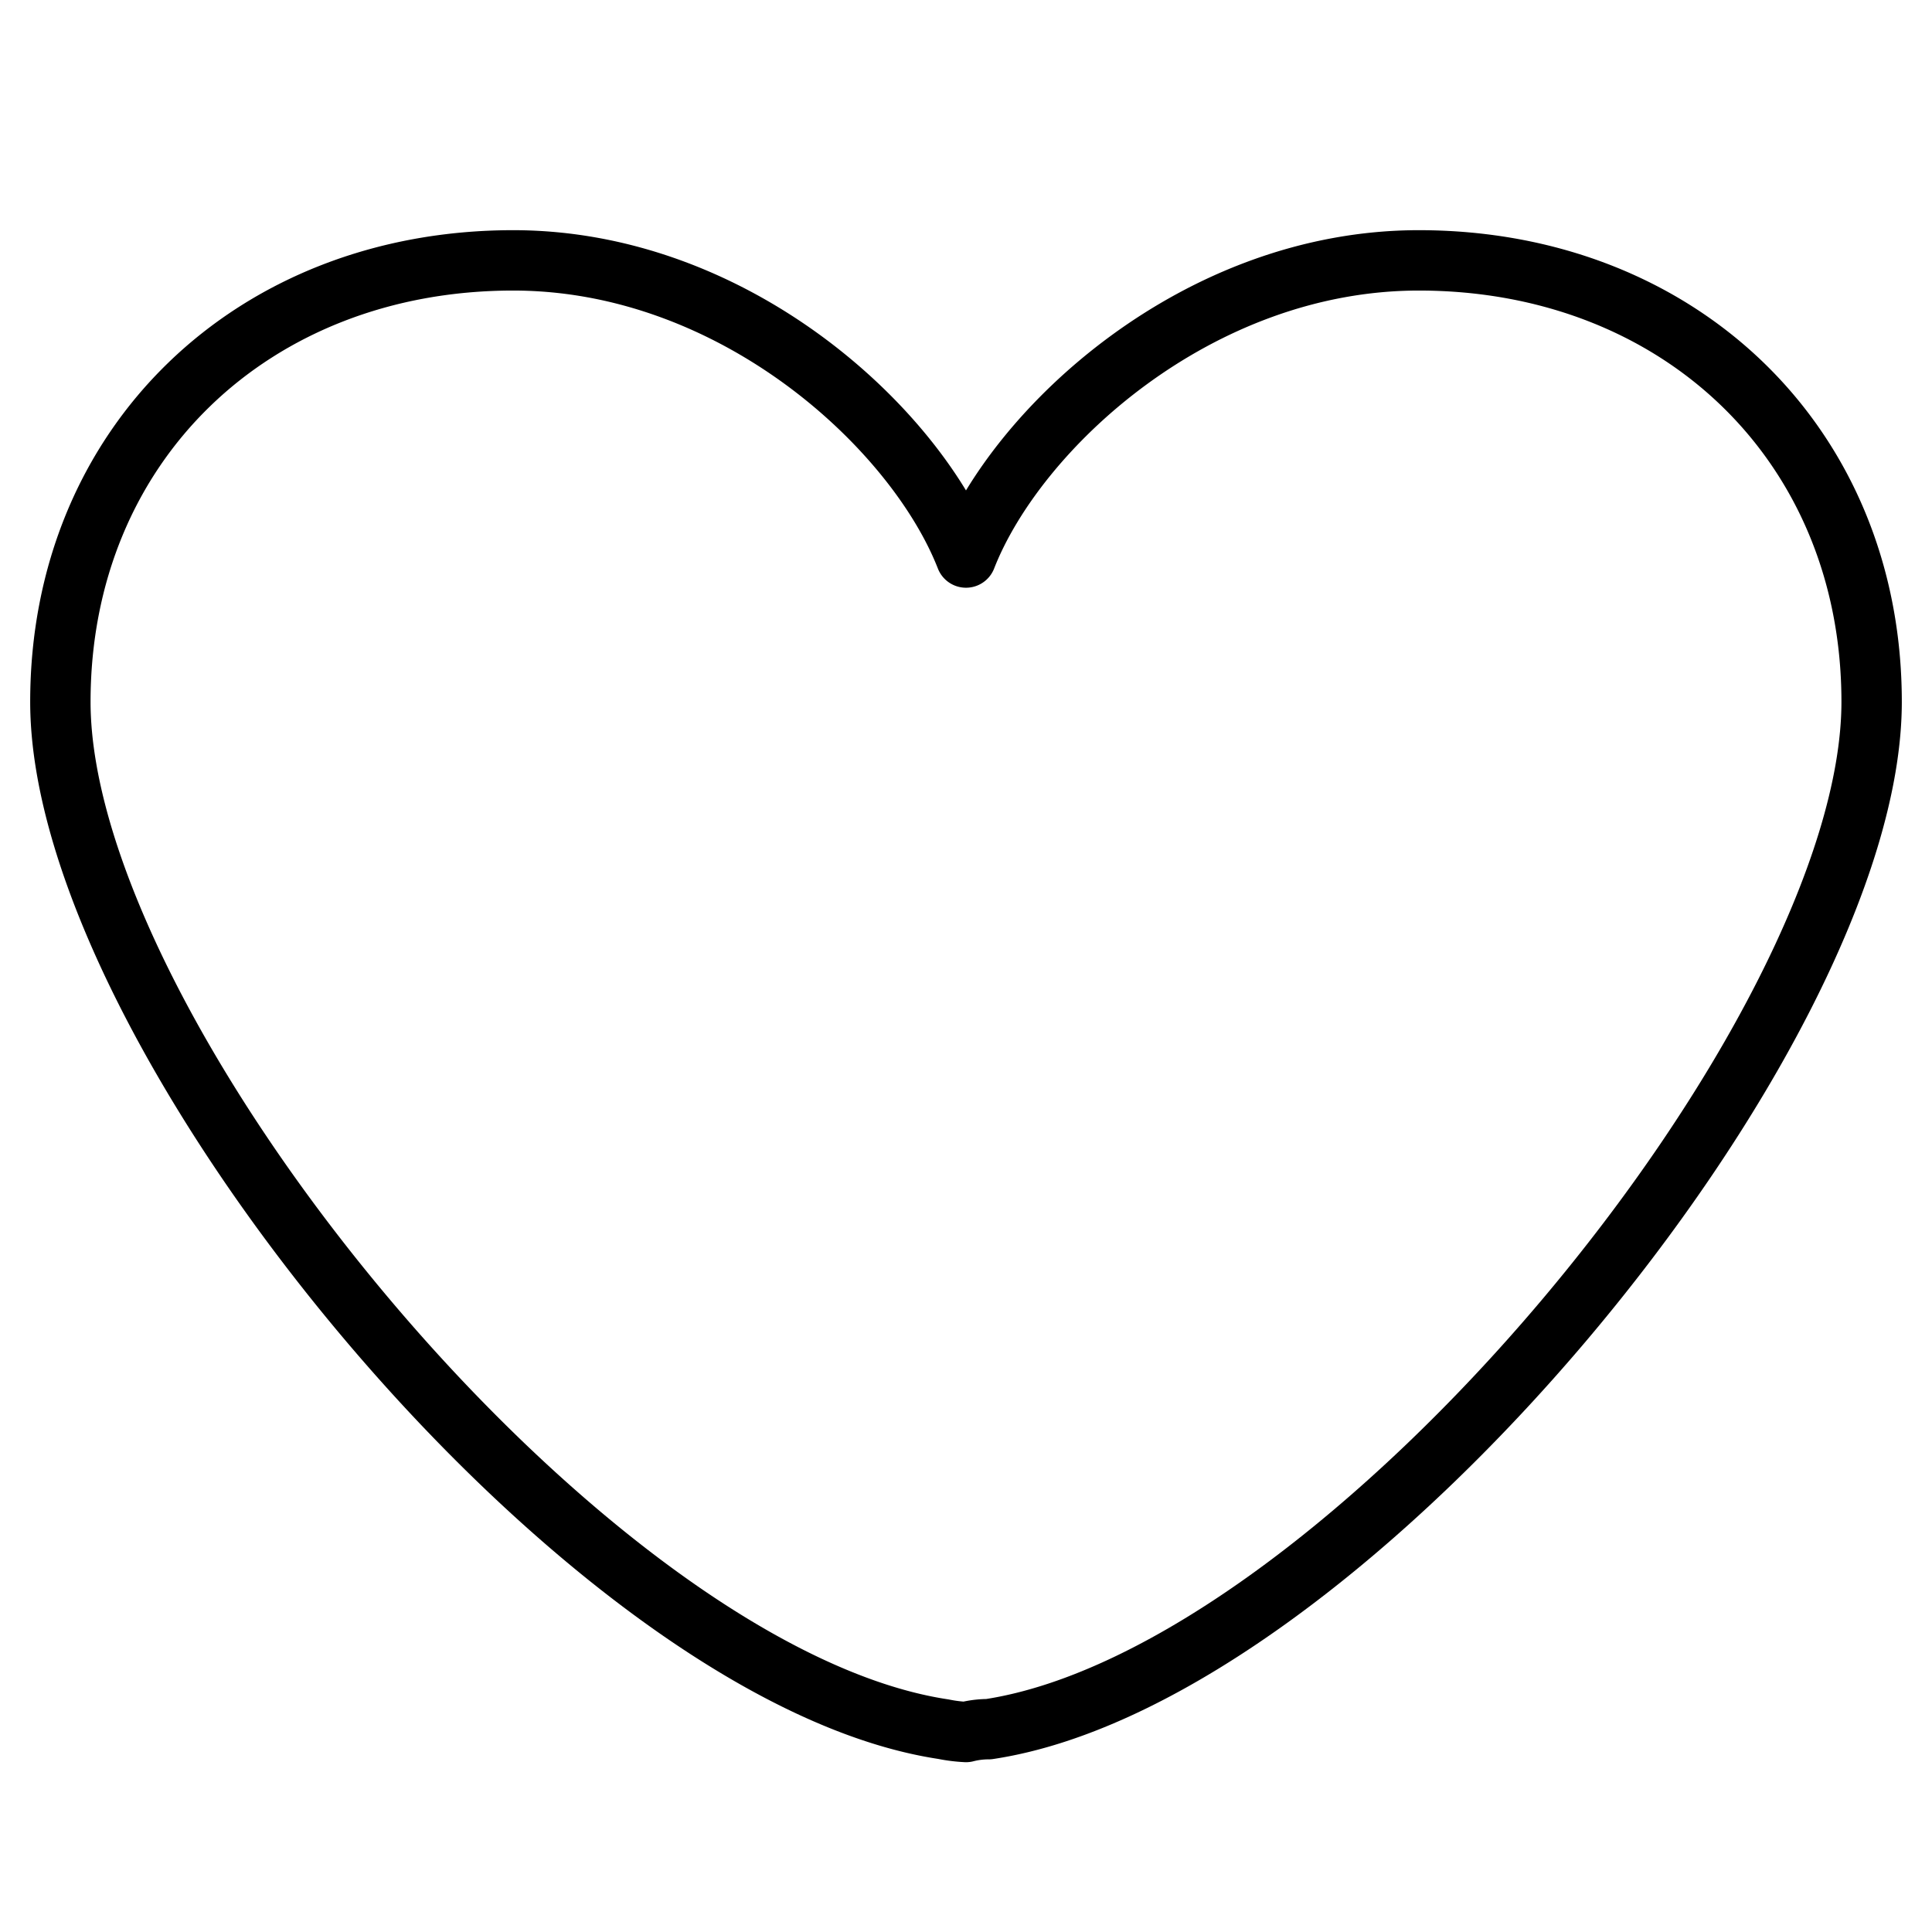 <svg xmlns="http://www.w3.org/2000/svg" viewBox="0 0 64 64" aria-labelledby="title"
aria-describedby="desc" role="img" xmlns:xlink="http://www.w3.org/1999/xlink">
  <title>Love</title>
  <desc>A line styled icon from Orion Icon Library.</desc>
  <path data-name="layer1"
  d="M32.75 57.281C44.563 55.5 62 34.313 62 23.25c0-8.531-6.375-14.625-15-14.625-7.312 0-13.313 5.531-15 9.844-1.687-4.313-7.688-9.844-15-9.844-8.625 0-15 6.094-15 14.625C2 34.313 19.438 55.5 31.25 57.281a5.048 5.048 0 0 0 .75.094 3.016 3.016 0 0 1 .75-.094z"
  fill="none" stroke="#000000" stroke-linecap="round" stroke-miterlimit="10"
  stroke-width="2" stroke-linejoin="round"></path>
</svg>